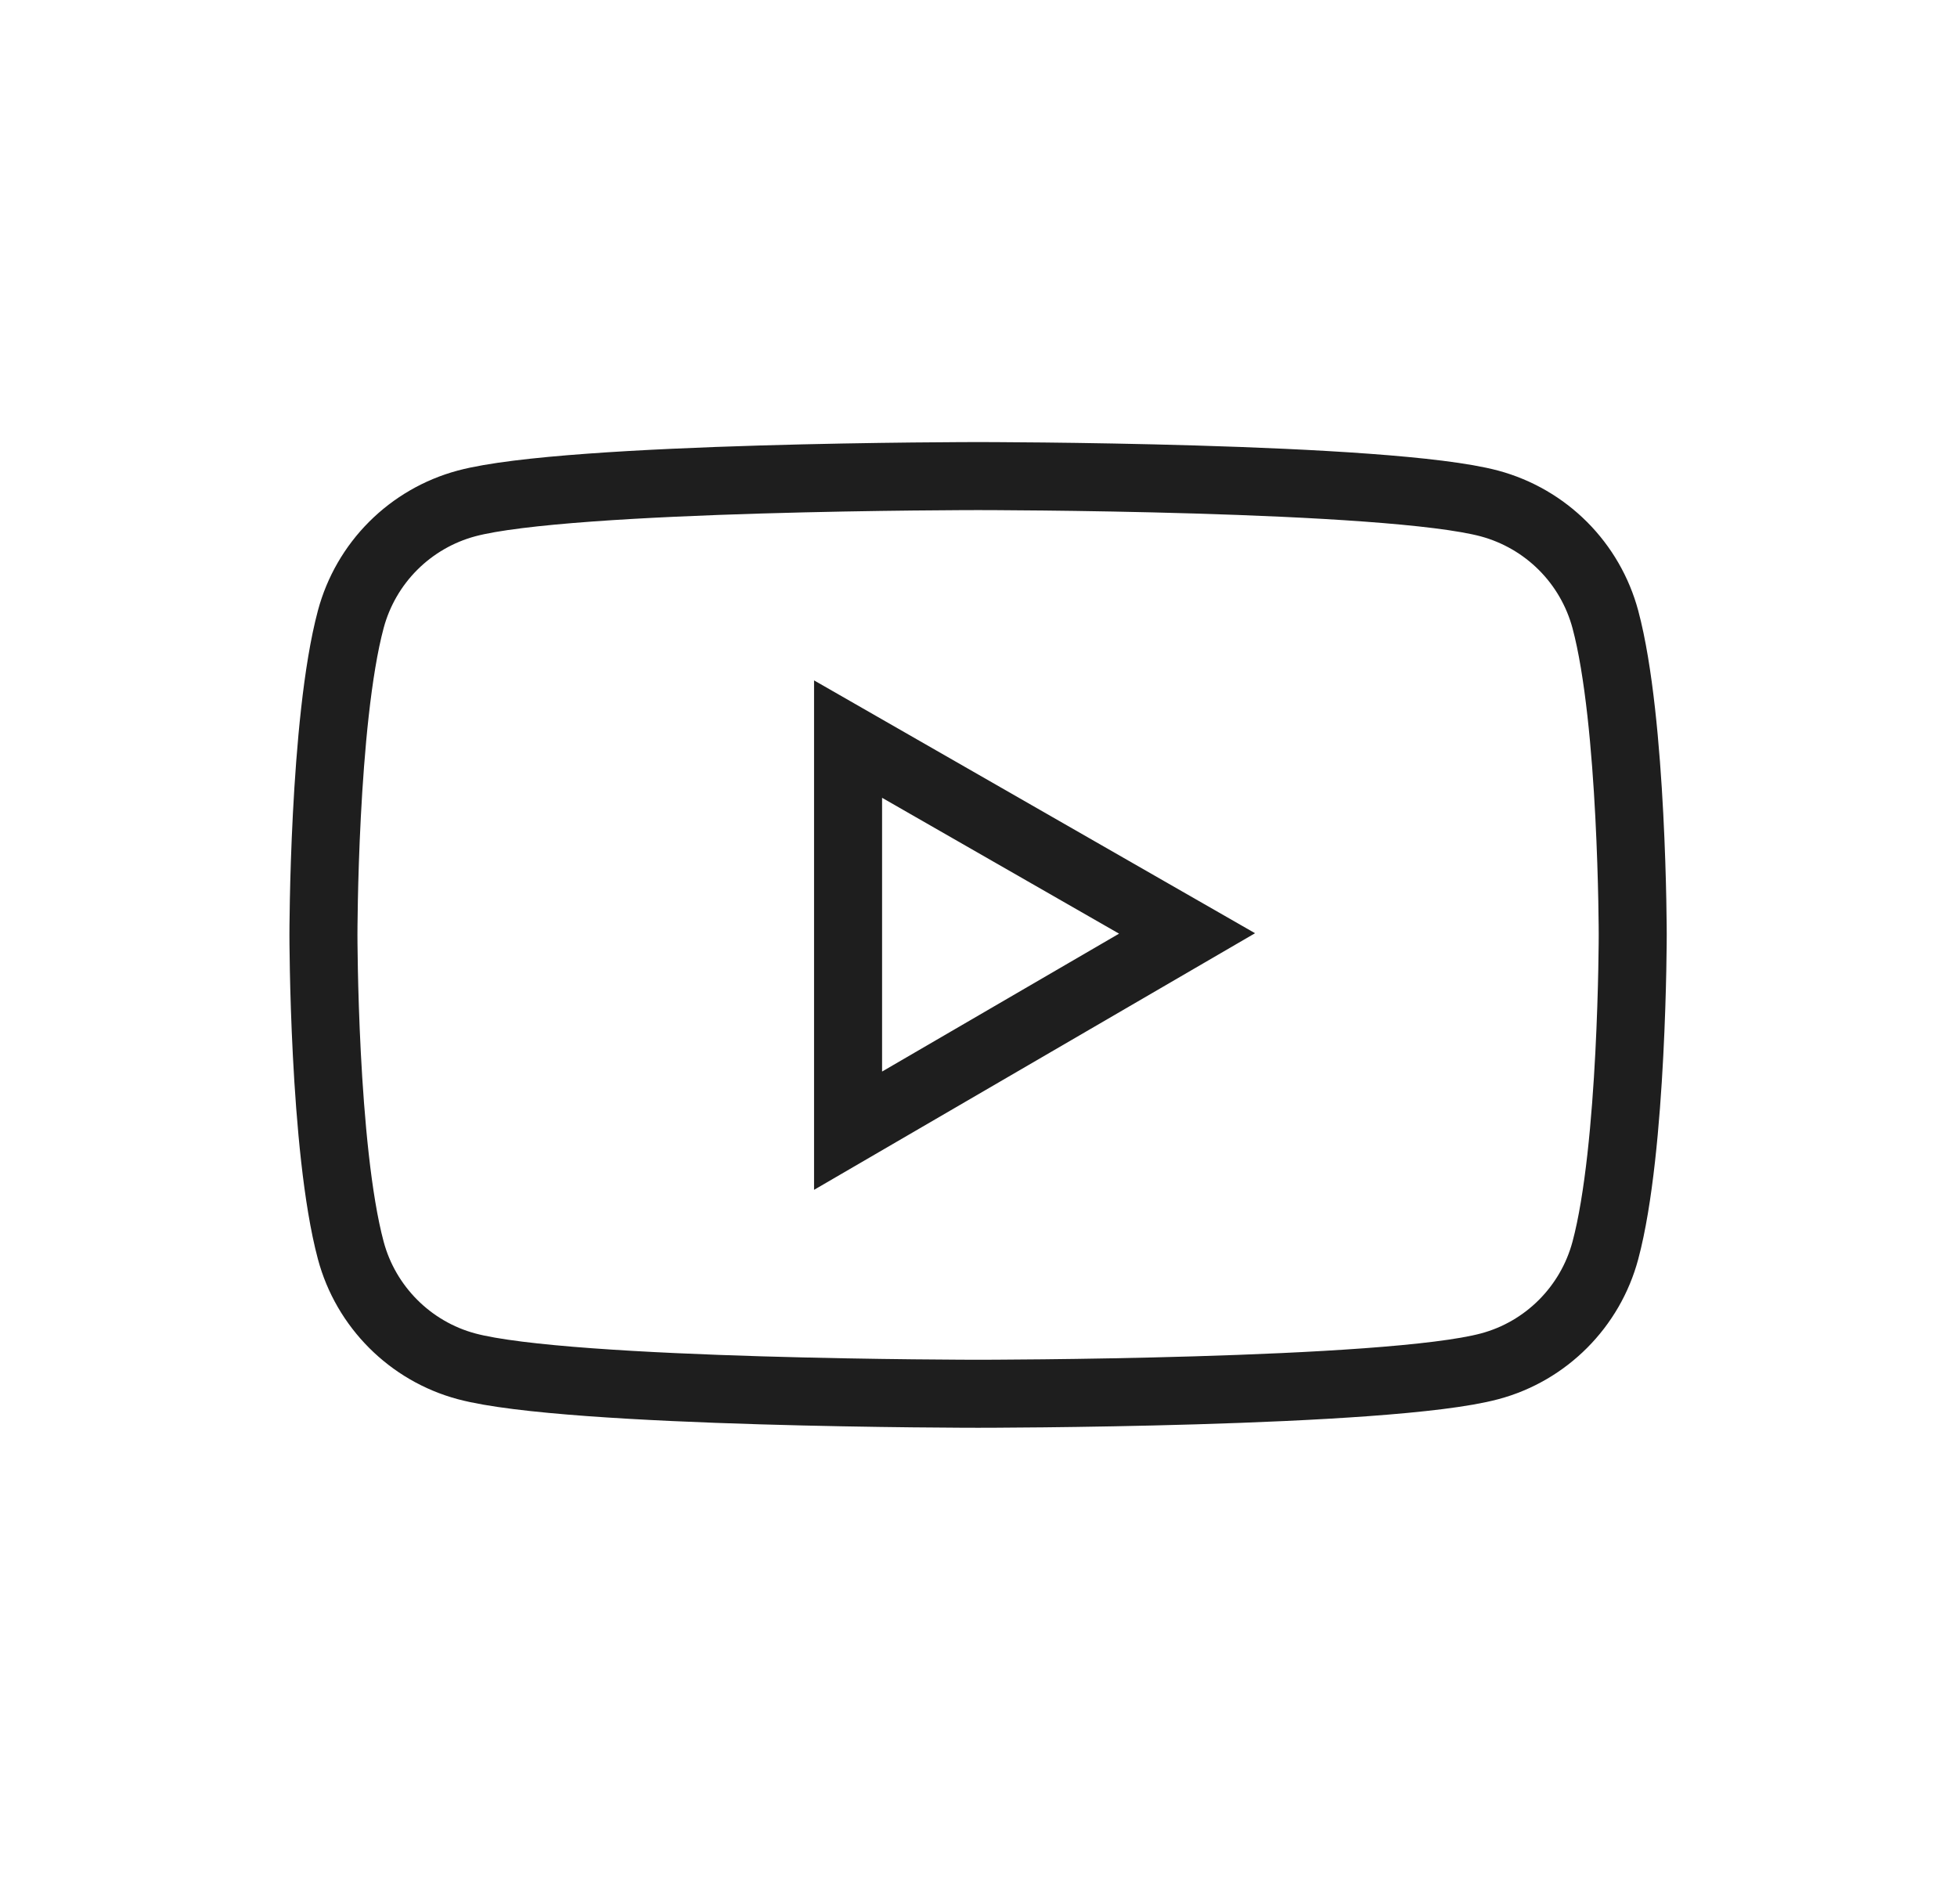 <svg fill="none" height="36" viewBox="0 0 37 36" width="37" xmlns="http://www.w3.org/2000/svg"><path d="m30.352 11.71c-.141-.525-.417-1.003-.801-1.388-.384-.384-.862-.661-1.387-.803-1.931-.519-9.672-.519-9.672-.519s-7.741 0-9.672.517c-.525.141-1.003.418-1.387.802s-.66.863-.801 1.388c-.517 1.934-.517 5.967-.517 5.967s0 4.033.517 5.964c.285 1.066 1.124 1.906 2.188 2.191 1.931.519 9.672.519 9.672.519s7.741 0 9.672-.519c1.066-.284 1.903-1.124 2.188-2.191.517-1.931.517-5.964.517-5.964s0-4.033-.517-5.964zm-14.318 9.665v-7.403l6.409 3.674z" stroke="#1e1e1e" stroke-width="1.286"/></svg>